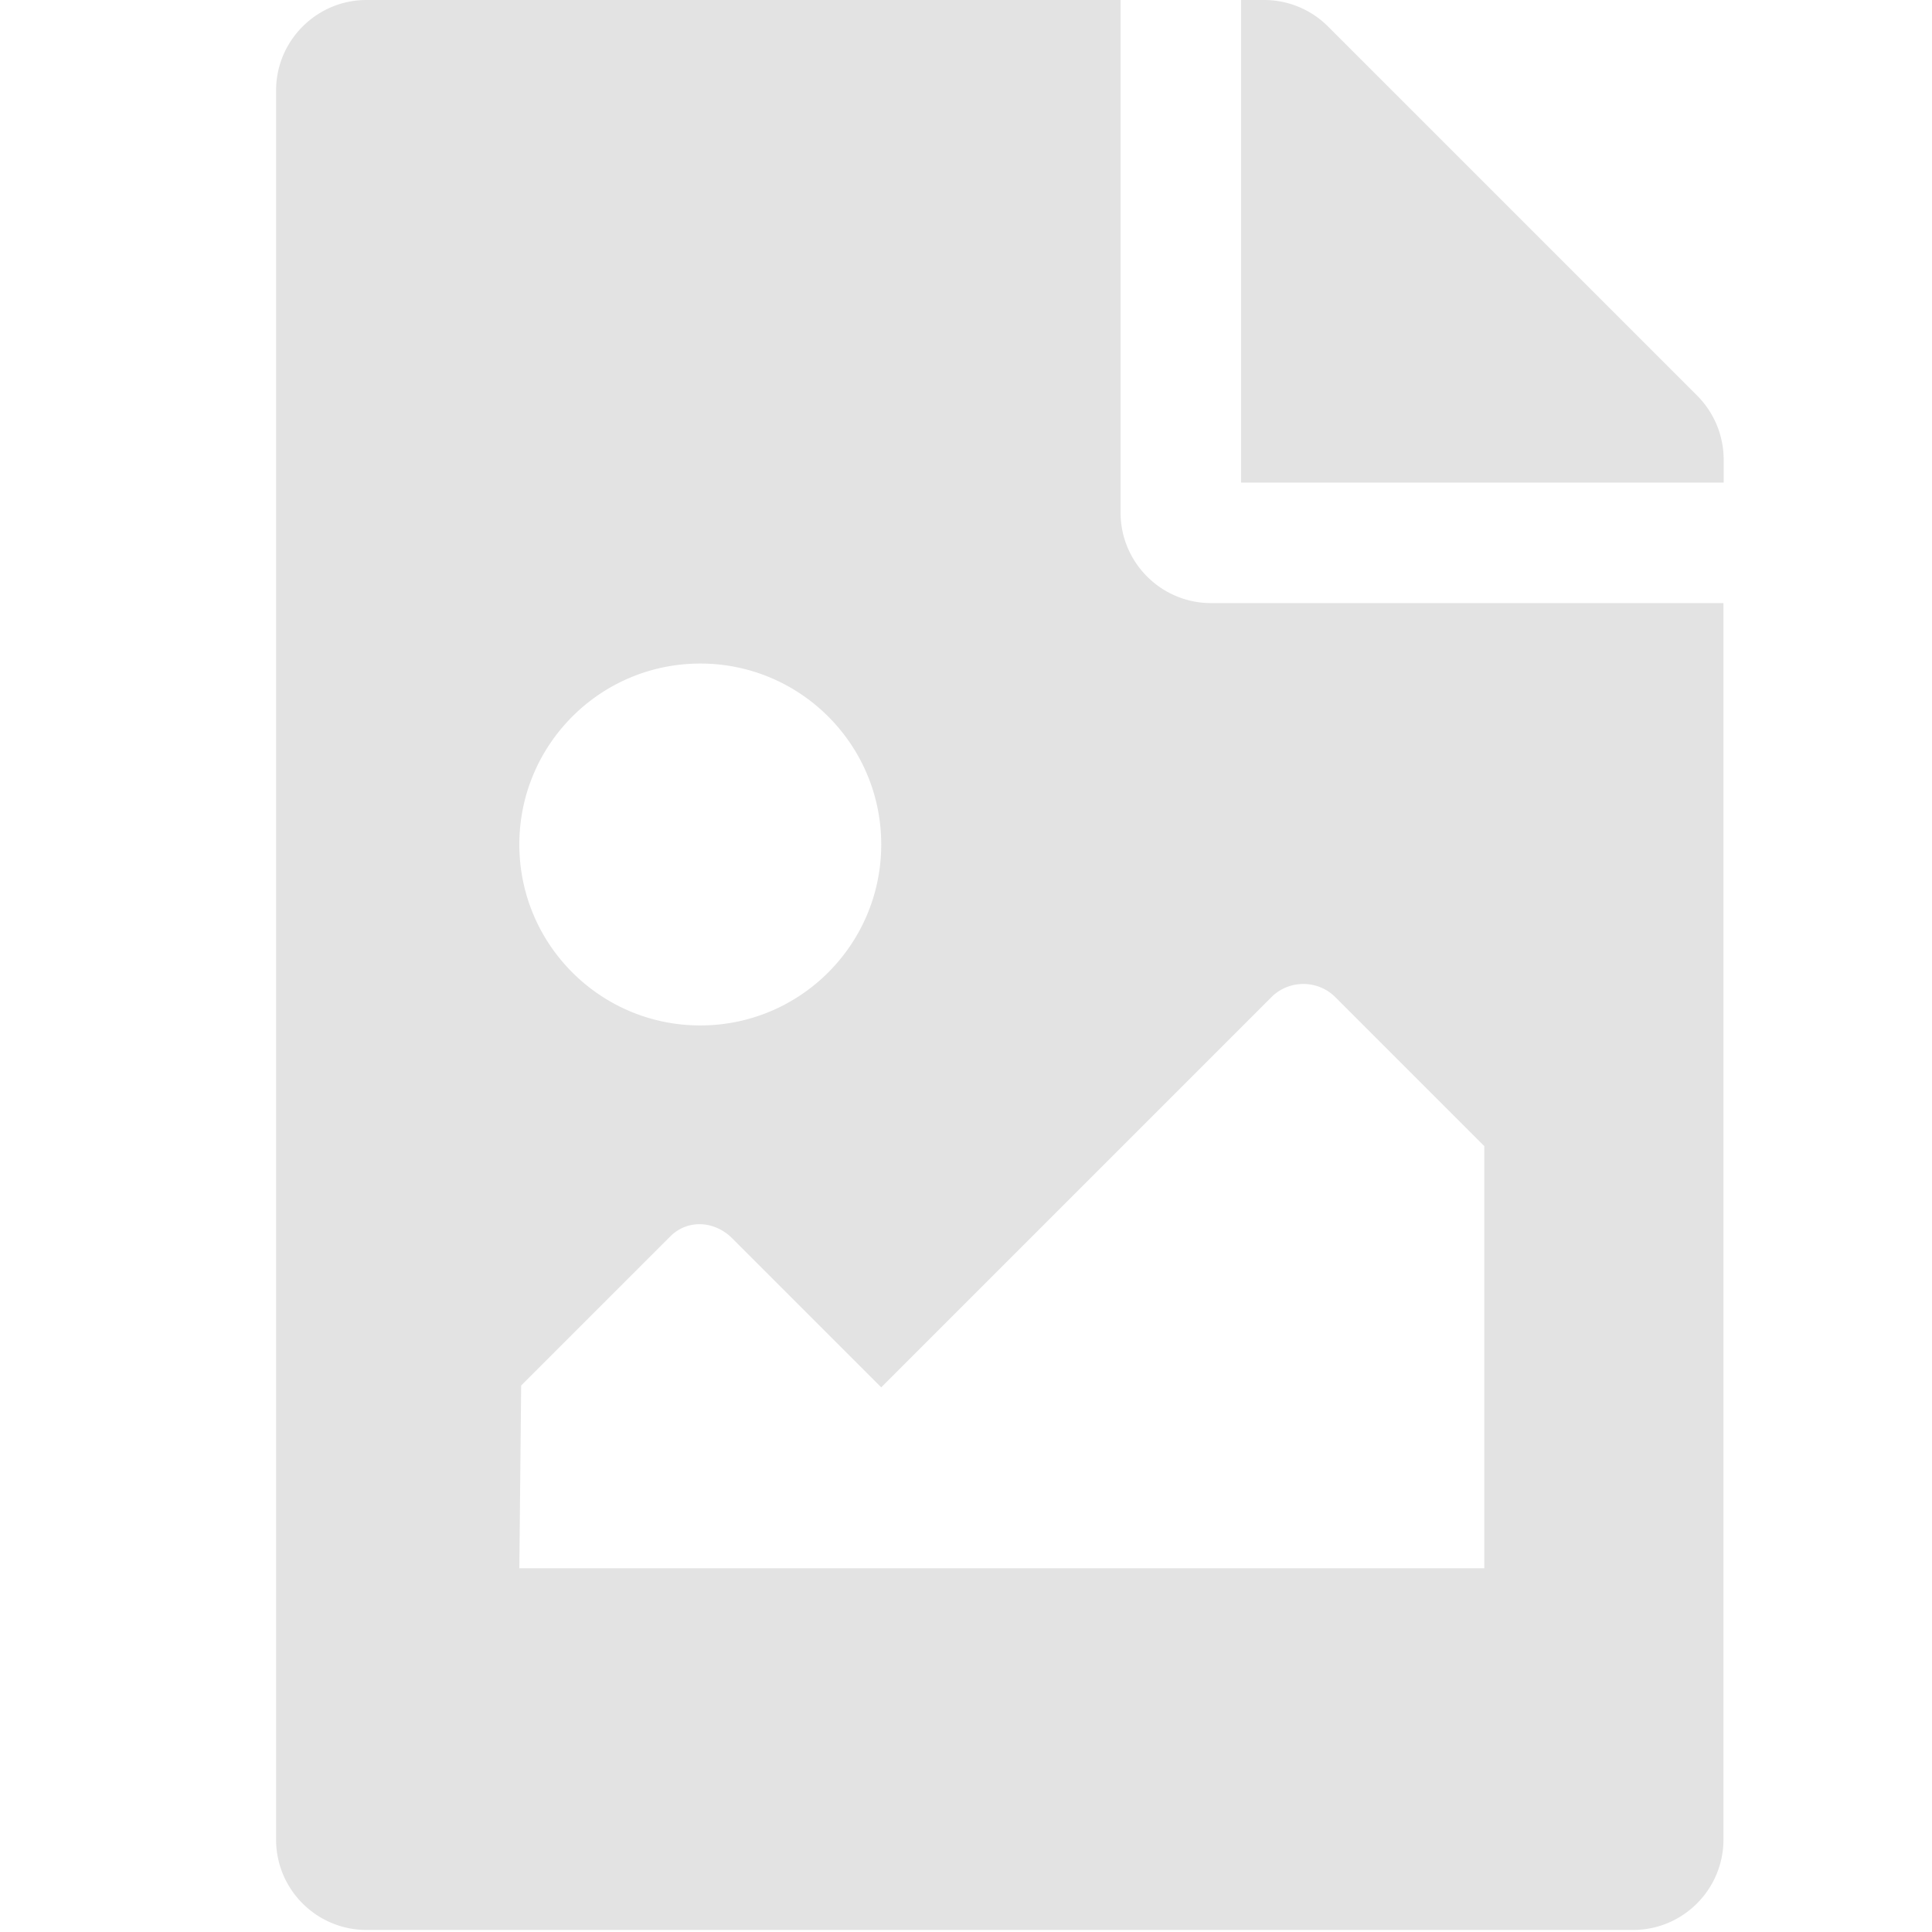 <?xml version="1.0" encoding="UTF-8" standalone="no"?>
<!-- Created with Inkscape (http://www.inkscape.org/) -->

<svg
   xmlns:dc="http://purl.org/dc/elements/1.1/"
   xmlns:cc="http://creativecommons.org/ns#"
   xmlns:rdf="http://www.w3.org/1999/02/22-rdf-syntax-ns#"
   xmlns:svg="http://www.w3.org/2000/svg"
   xmlns="http://www.w3.org/2000/svg"
   xmlns:sodipodi="http://sodipodi.sourceforge.net/DTD/sodipodi-0.dtd"
   xmlns:inkscape="http://www.inkscape.org/namespaces/inkscape"
   width="32"
   height="32"
   viewBox="0 0 8.467 8.467"
   version="1.1"
   id="svg8"
   inkscape:version="0.92.5 (2060ec1f9f, 2020-04-08)"
   sodipodi:docname="image-file_sl.svg">
  <defs
     id="defs2" />
  <sodipodi:namedview
     id="base"
     pagecolor="#ffffff"
     bordercolor="#666666"
     borderopacity="1.0"
     inkscape:pageopacity="0.0"
     inkscape:pageshadow="2"
     inkscape:zoom="15.999999"
     inkscape:cx="4.8488812"
     inkscape:cy="13.609637"
     inkscape:document-units="mm"
     inkscape:current-layer="svg8"
     showgrid="false"
     units="px"
     inkscape:window-width="1920"
     inkscape:window-height="1043"
     inkscape:window-x="0"
     inkscape:window-y="120"
     inkscape:window-maximized="1">
    <sodipodi:guide
       position="8.467,0"
       orientation="-32,0"
       id="guide854"
       inkscape:locked="false" />
    <sodipodi:guide
       position="8.467,8.467"
       orientation="0,-32"
       id="guide856"
       inkscape:locked="false" />
    <sodipodi:guide
       position="0,8.467"
       orientation="1,6.123234e-17"
       id="guide858"
       inkscape:locked="false" />
  </sodipodi:namedview>
  <path
     id="path977"
     d="m 7.554,2.015 v 0.1 H 5.439 V 0 h 0.1 A 0.396,0.396 0 0 1 5.82,0.116 L 7.438,1.734 A 0.397,0.397 0 0 1 7.554,2.015 Z M 5.307,2.643 c -0.218,0 -0.396,-0.178 -0.396,-0.396 V 0 H 1.606 C 1.388,0 1.21,0.178 1.21,0.396 V 8.062 c 0,0.219 0.178,0.396 0.396,0.396 h 5.551 c 0.219,0 0.396,-0.178 0.396,-0.396 V 2.643 Z M 3.069,2.908 c 0.438,0 0.793,0.355 0.793,0.793 0,0.438 -0.355,0.793 -0.793,0.793 -0.438,0 -0.793,-0.355 -0.793,-0.793 0,-0.438 0.355,-0.793 0.793,-0.793 z m 3.436,3.965 H 2.276 l 0.008,-0.801 0.653,-0.653 c 0.077,-0.077 0.195,-0.069 0.272,0.008 L 3.862,6.08 5.572,4.37 c 0.077,-0.077 0.203,-0.077 0.28,0 l 0.653,0.653 z"
     inkscape:connector-curvature="0"
     style="stroke-width:0.017;fill:#e3e3e3;fill-opacity:1" />
</svg>
